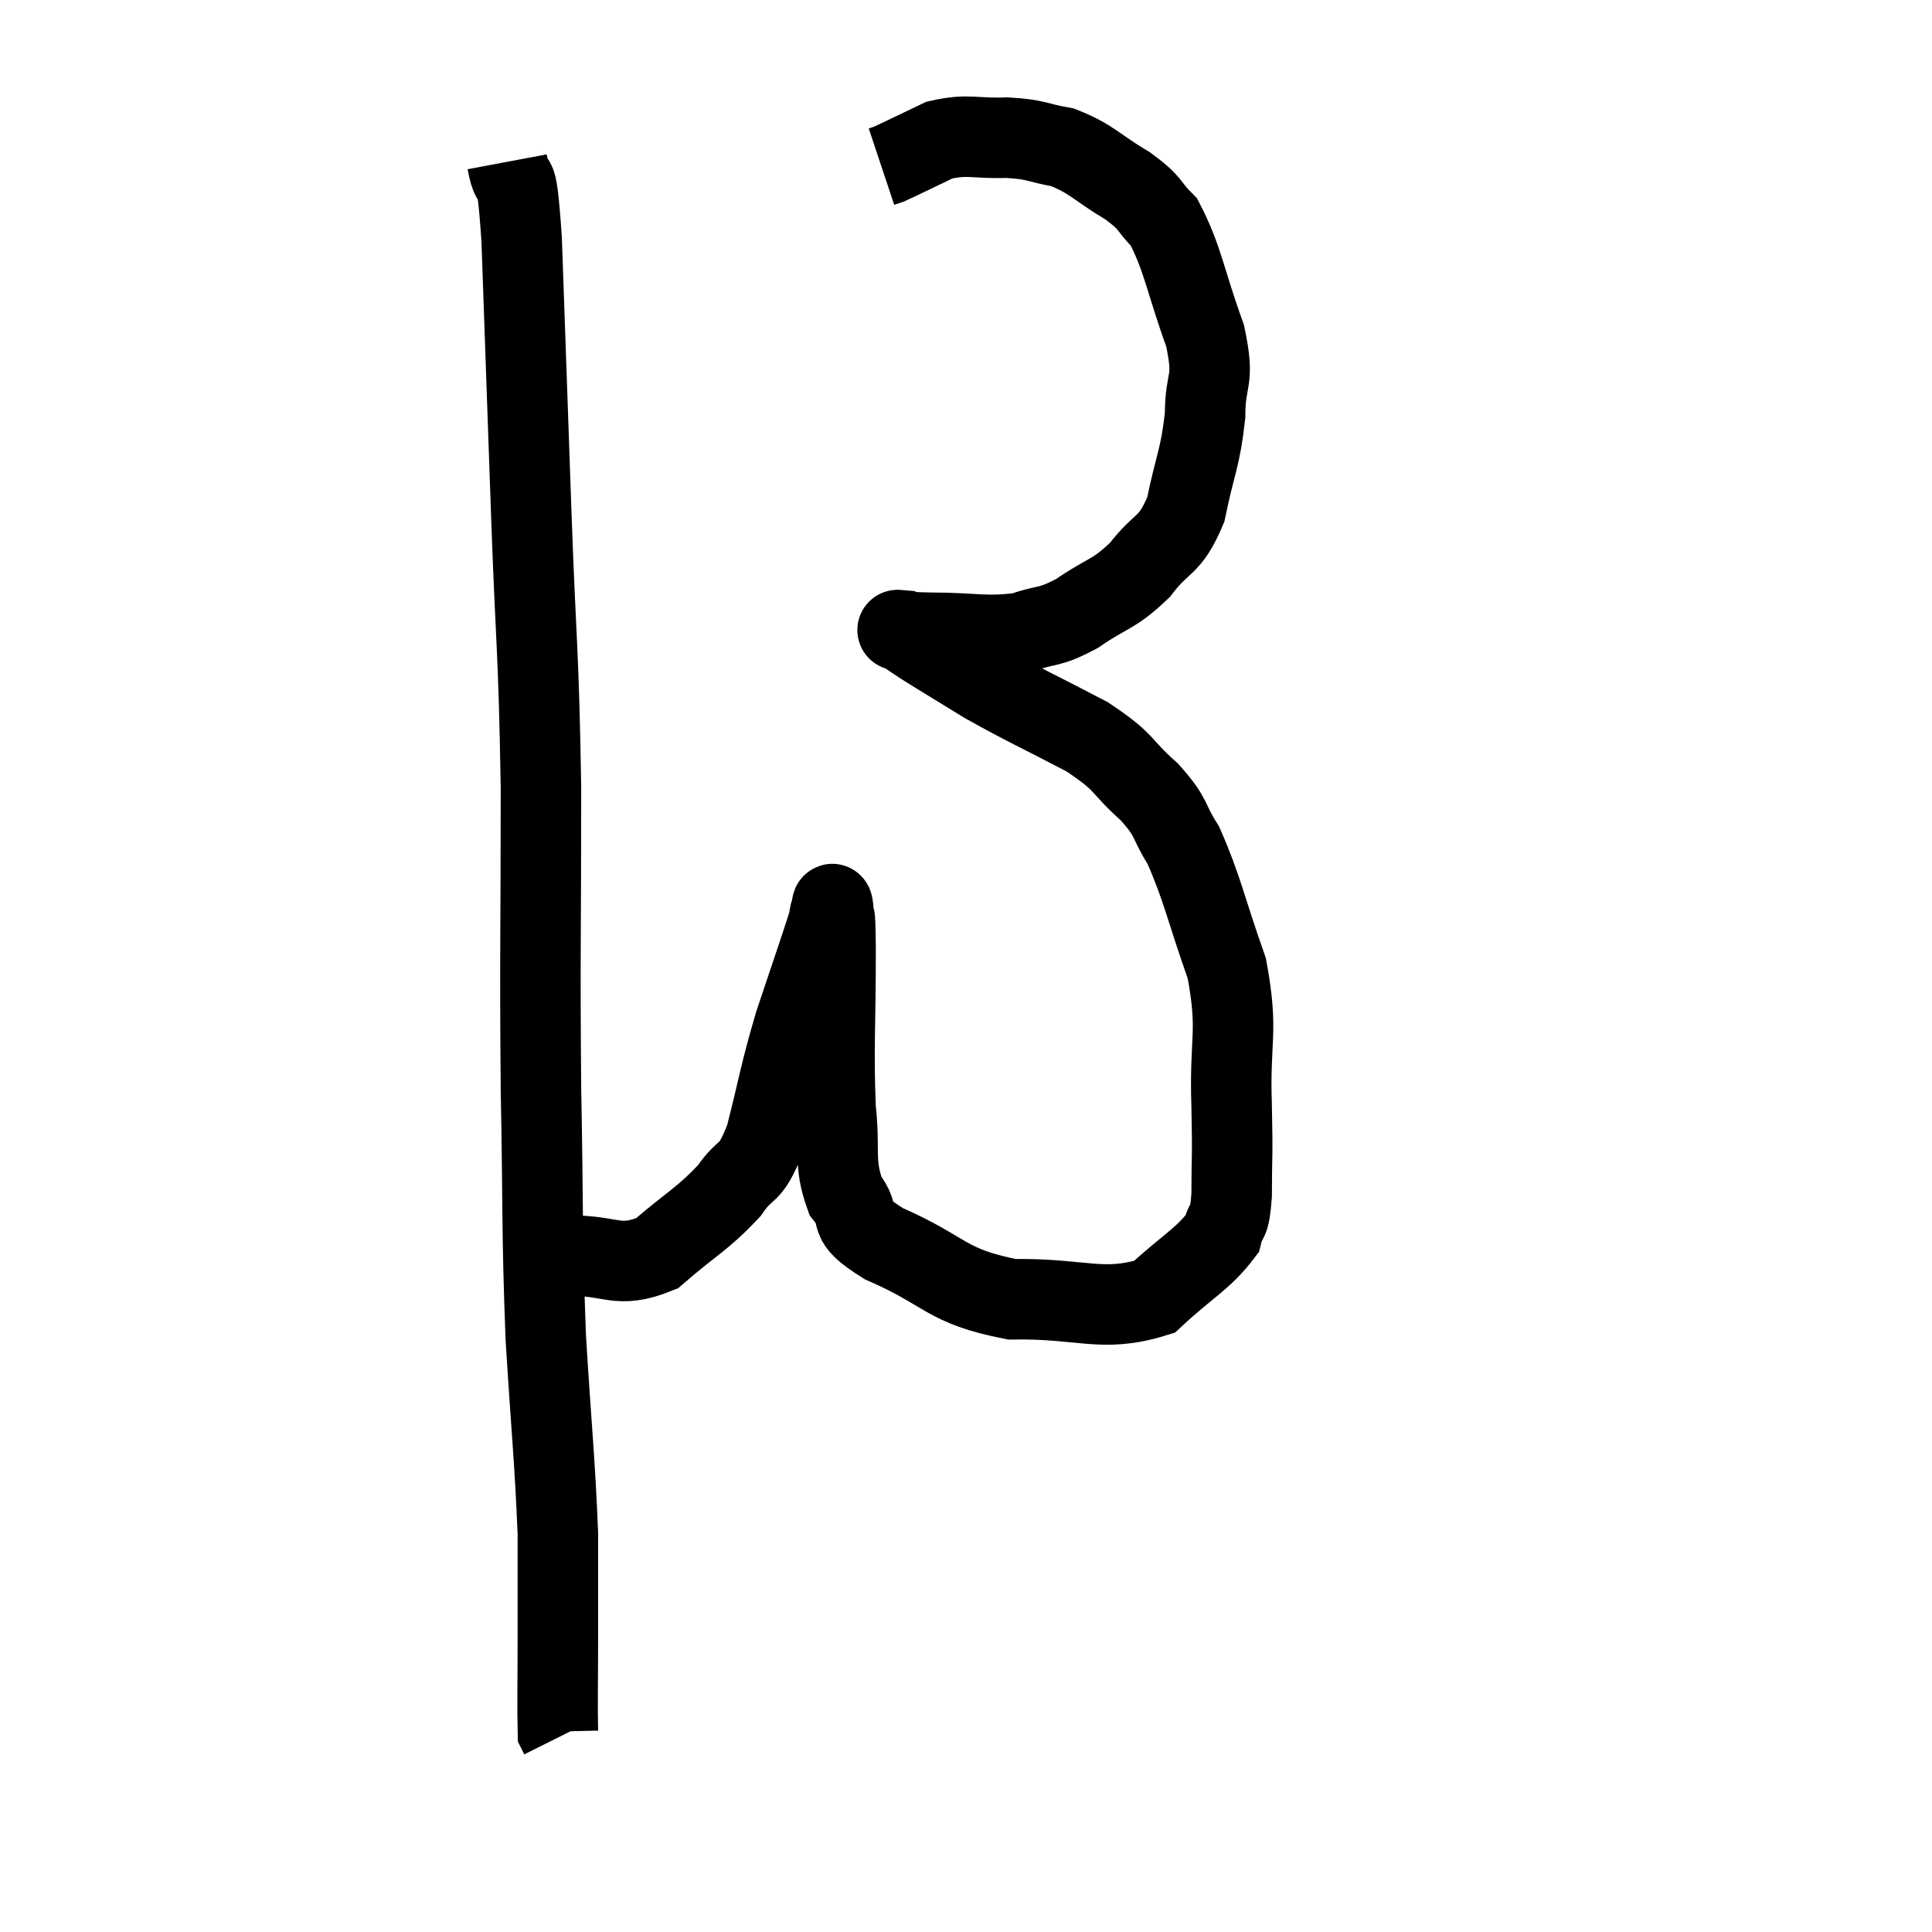 <svg width="48" height="48" viewBox="0 0 48 48" xmlns="http://www.w3.org/2000/svg"><path d="M 12.6 4.02 C 12.78 4.98, 12.81 3.75, 12.96 5.94 C 13.08 9.36, 13.08 9.375, 13.2 12.78 C 13.32 16.17, 13.38 15.99, 13.44 19.56 C 13.44 23.31, 13.41 23.64, 13.44 27.06 C 13.5 30.15, 13.455 30.48, 13.56 33.24 C 13.71 35.67, 13.785 36.255, 13.86 38.1 C 13.86 39.36, 13.86 39.39, 13.86 40.62 C 13.86 41.82, 13.845 42.39, 13.86 43.02 C 13.89 43.08, 13.905 43.11, 13.92 43.14 C 13.92 43.14, 13.92 43.14, 13.92 43.14 L 13.92 43.14" fill="none" stroke="black" stroke-width="2"></path><path d="M 14.1 31.2 C 15.21 31.17, 15.315 31.545, 16.32 31.14 C 17.22 30.36, 17.445 30.3, 18.12 29.58 C 18.57 28.92, 18.615 29.295, 19.02 28.26 C 19.38 26.85, 19.35 26.775, 19.74 25.44 C 20.16 24.18, 20.355 23.625, 20.58 22.92 C 20.61 22.77, 20.61 22.71, 20.64 22.62 C 20.67 22.59, 20.67 22.32, 20.7 22.56 C 20.73 23.07, 20.745 22.335, 20.76 23.58 C 20.76 25.56, 20.7 26.01, 20.76 27.54 C 20.88 28.62, 20.7 28.86, 21 29.7 C 21.48 30.3, 20.925 30.255, 21.96 30.9 C 23.55 31.59, 23.46 31.95, 25.14 32.28 C 26.91 32.25, 27.375 32.625, 28.68 32.22 C 29.52 31.44, 29.88 31.29, 30.36 30.66 C 30.48 30.18, 30.54 30.495, 30.6 29.7 C 30.6 28.59, 30.63 28.89, 30.6 27.48 C 30.54 25.77, 30.78 25.68, 30.48 24.06 C 29.94 22.53, 29.88 22.095, 29.4 21 C 28.98 20.34, 29.16 20.355, 28.56 19.68 C 27.78 18.99, 28.02 18.975, 27 18.3 C 25.74 17.64, 25.5 17.55, 24.48 16.98 C 23.7 16.5, 23.445 16.35, 22.92 16.02 C 22.65 15.84, 22.515 15.75, 22.38 15.66 C 22.38 15.66, 22.38 15.66, 22.38 15.66 C 22.38 15.66, 22.2 15.645, 22.38 15.66 C 22.74 15.69, 22.35 15.705, 23.1 15.72 C 24.24 15.72, 24.465 15.84, 25.38 15.72 C 26.07 15.48, 26.025 15.63, 26.76 15.24 C 27.54 14.7, 27.645 14.805, 28.32 14.16 C 28.89 13.41, 29.055 13.62, 29.46 12.66 C 29.7 11.49, 29.82 11.4, 29.94 10.32 C 29.94 9.33, 30.195 9.54, 29.94 8.34 C 29.43 6.93, 29.4 6.45, 28.92 5.52 C 28.47 5.07, 28.65 5.085, 28.02 4.62 C 27.21 4.14, 27.15 3.96, 26.4 3.66 C 25.71 3.54, 25.785 3.465, 25.02 3.42 C 24.18 3.45, 24.075 3.315, 23.34 3.48 C 22.71 3.78, 22.44 3.915, 22.08 4.08 L 21.9 4.14" fill="none" stroke="black" stroke-width="2"></path></svg>